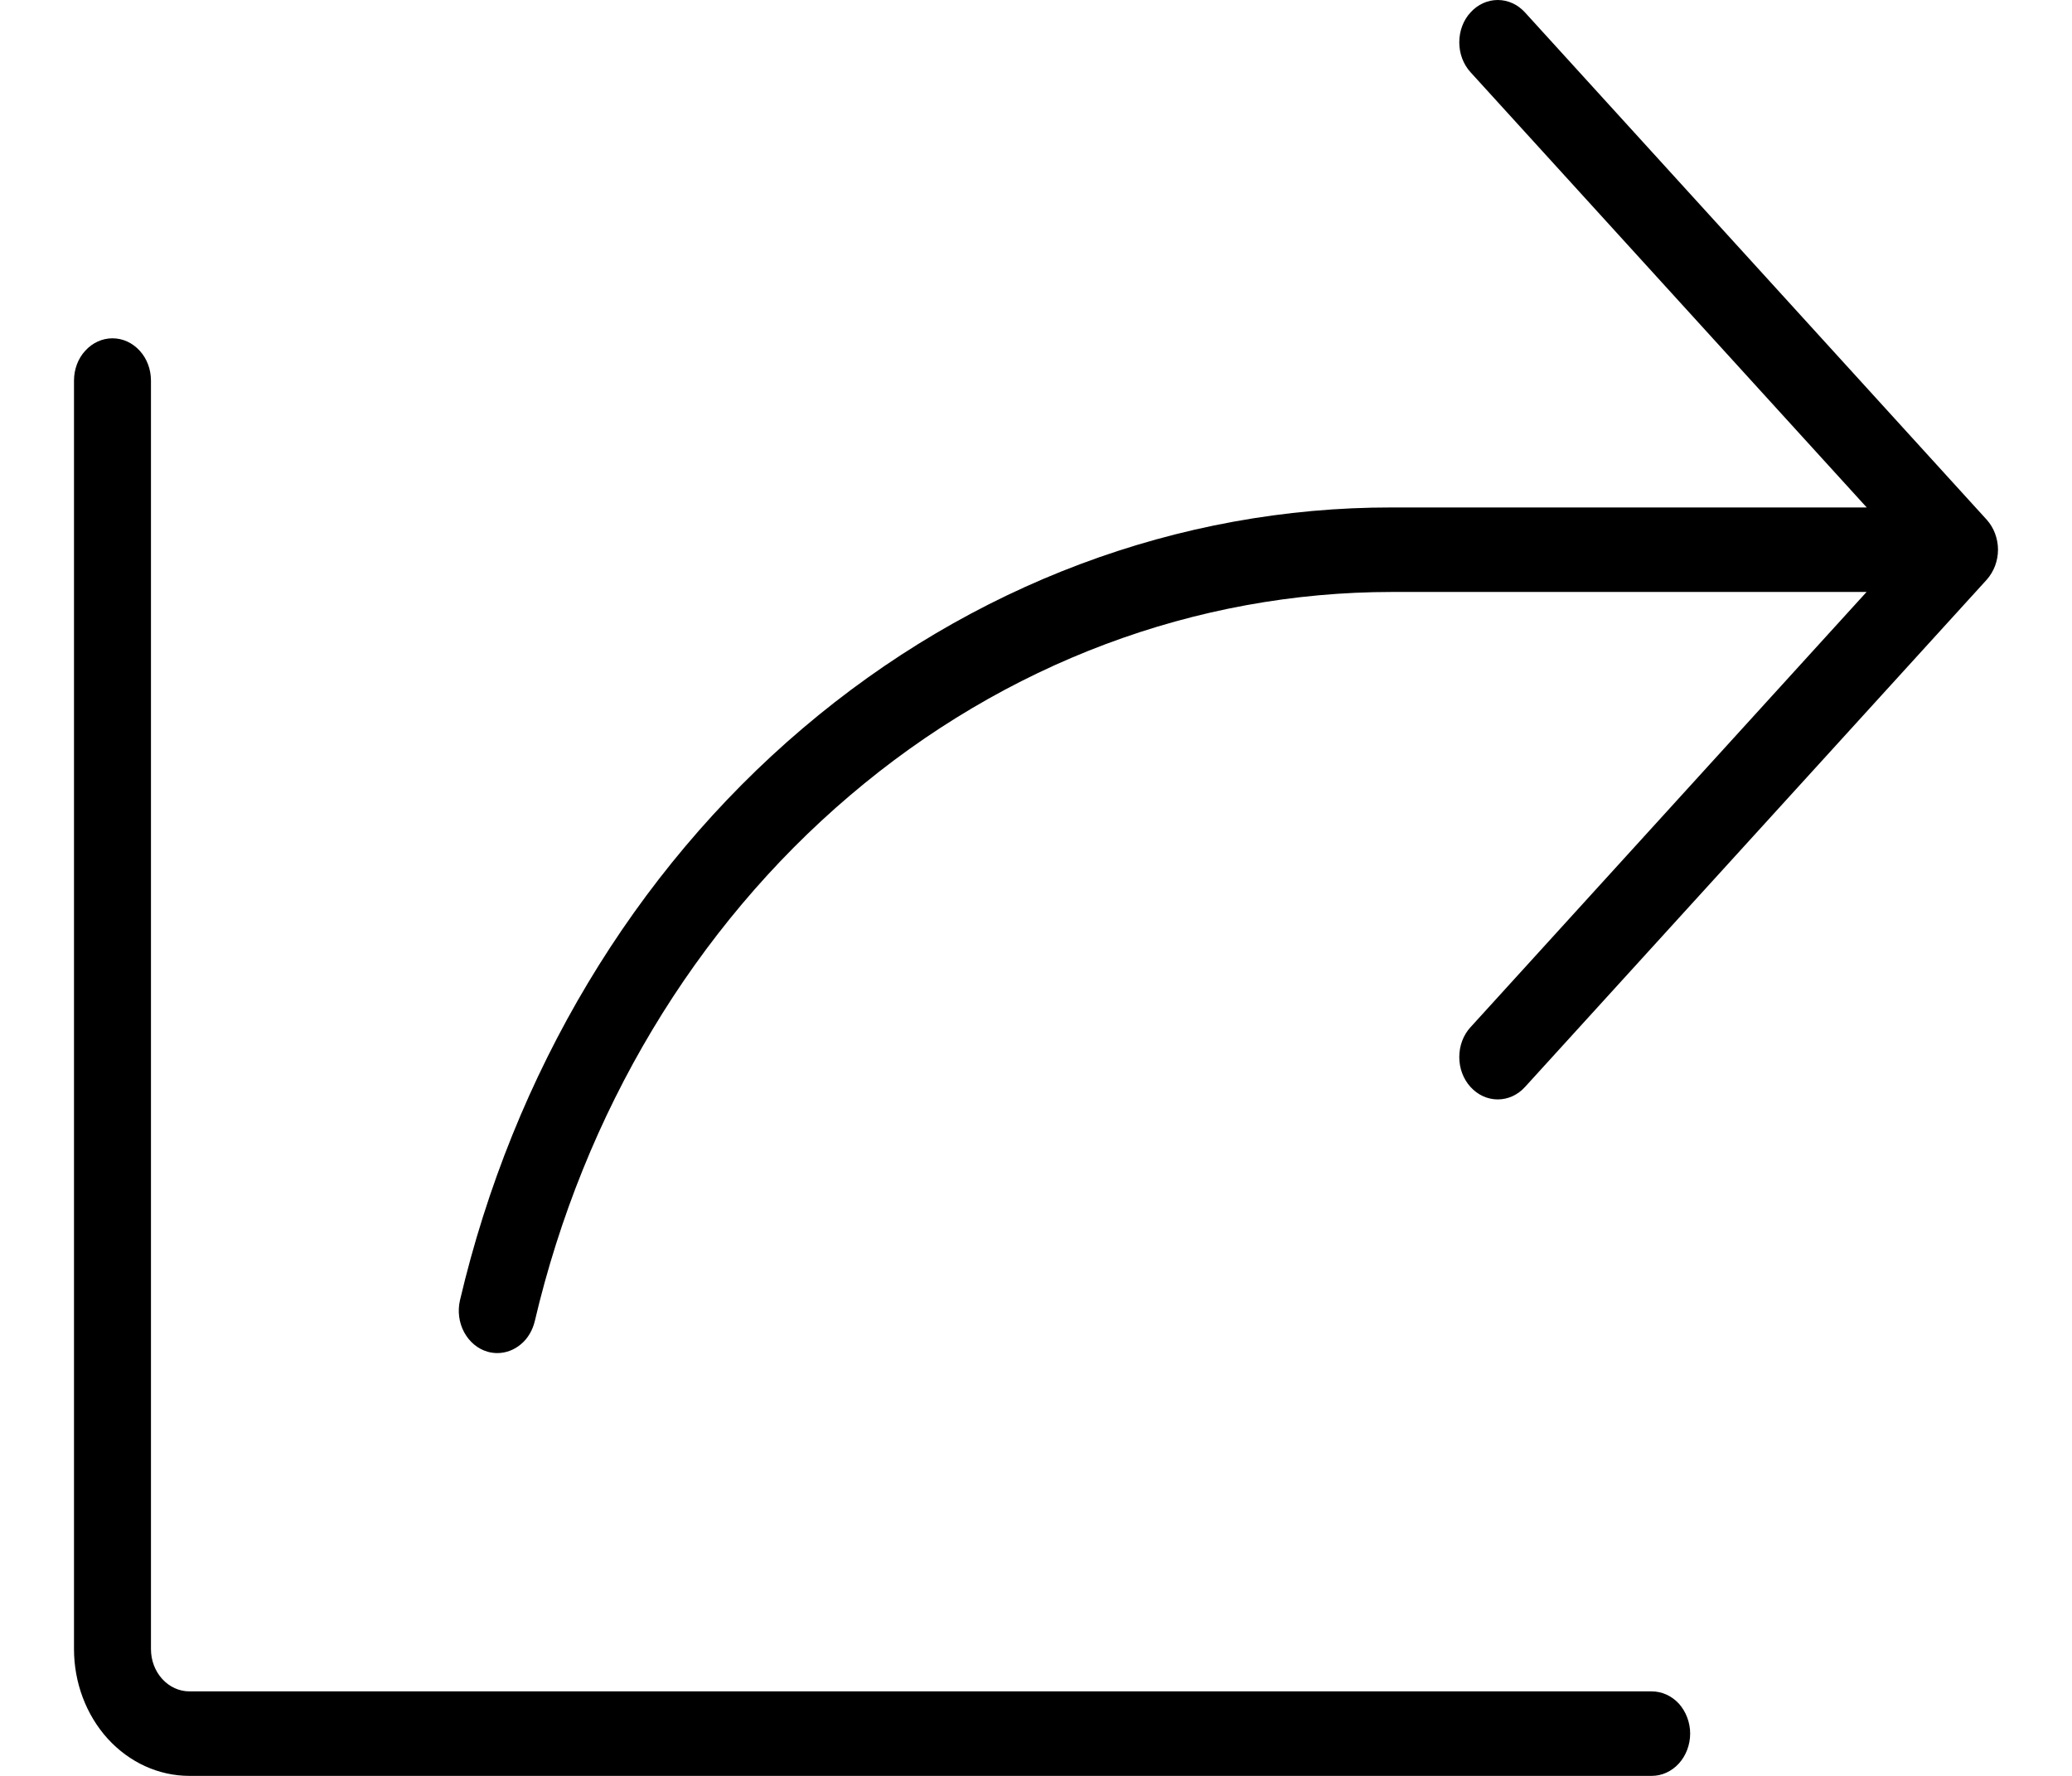 <svg width="14" height="12" viewBox="0 0 14 12" fill="none" xmlns="http://www.w3.org/2000/svg">
<path d="M13.424 3.917L10.304 7.345C10.255 7.399 10.189 7.429 10.12 7.429C10.051 7.429 9.985 7.399 9.936 7.345C9.887 7.291 9.86 7.219 9.86 7.143C9.86 7.067 9.887 6.994 9.936 6.941L12.612 4H9.405C8.079 4 6.79 4.483 5.742 5.376C4.693 6.268 3.944 7.518 3.613 8.929C3.598 8.99 3.566 9.045 3.52 9.083C3.474 9.122 3.418 9.143 3.36 9.143C3.338 9.143 3.316 9.14 3.295 9.134C3.228 9.115 3.171 9.067 3.136 9.002C3.101 8.937 3.091 8.859 3.108 8.786C3.468 7.252 4.282 5.892 5.422 4.923C6.562 3.953 7.963 3.427 9.405 3.429H12.613L9.936 0.488C9.887 0.434 9.86 0.362 9.86 0.286C9.86 0.21 9.887 0.137 9.936 0.084C9.985 0.03 10.051 1.49454e-09 10.12 0C10.189 -1.49454e-09 10.255 0.03 10.304 0.084L13.424 3.512C13.448 3.539 13.467 3.57 13.48 3.605C13.493 3.64 13.5 3.677 13.5 3.714C13.5 3.752 13.493 3.789 13.48 3.824C13.467 3.858 13.448 3.89 13.424 3.917ZM11.16 11.429H1.28C1.211 11.429 1.145 11.399 1.096 11.345C1.047 11.291 1.02 11.219 1.02 11.143V2.572C1.02 2.496 0.993 2.423 0.944 2.37C0.895 2.316 0.829 2.286 0.76 2.286C0.691 2.286 0.625 2.316 0.576 2.37C0.527 2.423 0.5 2.496 0.5 2.572V11.143C0.5 11.37 0.582 11.588 0.728 11.749C0.875 11.91 1.073 12 1.28 12H11.16C11.229 12 11.295 11.97 11.344 11.916C11.392 11.863 11.42 11.79 11.42 11.714C11.42 11.639 11.392 11.566 11.344 11.512C11.295 11.459 11.229 11.429 11.16 11.429Z" fill="black"/>
</svg>
